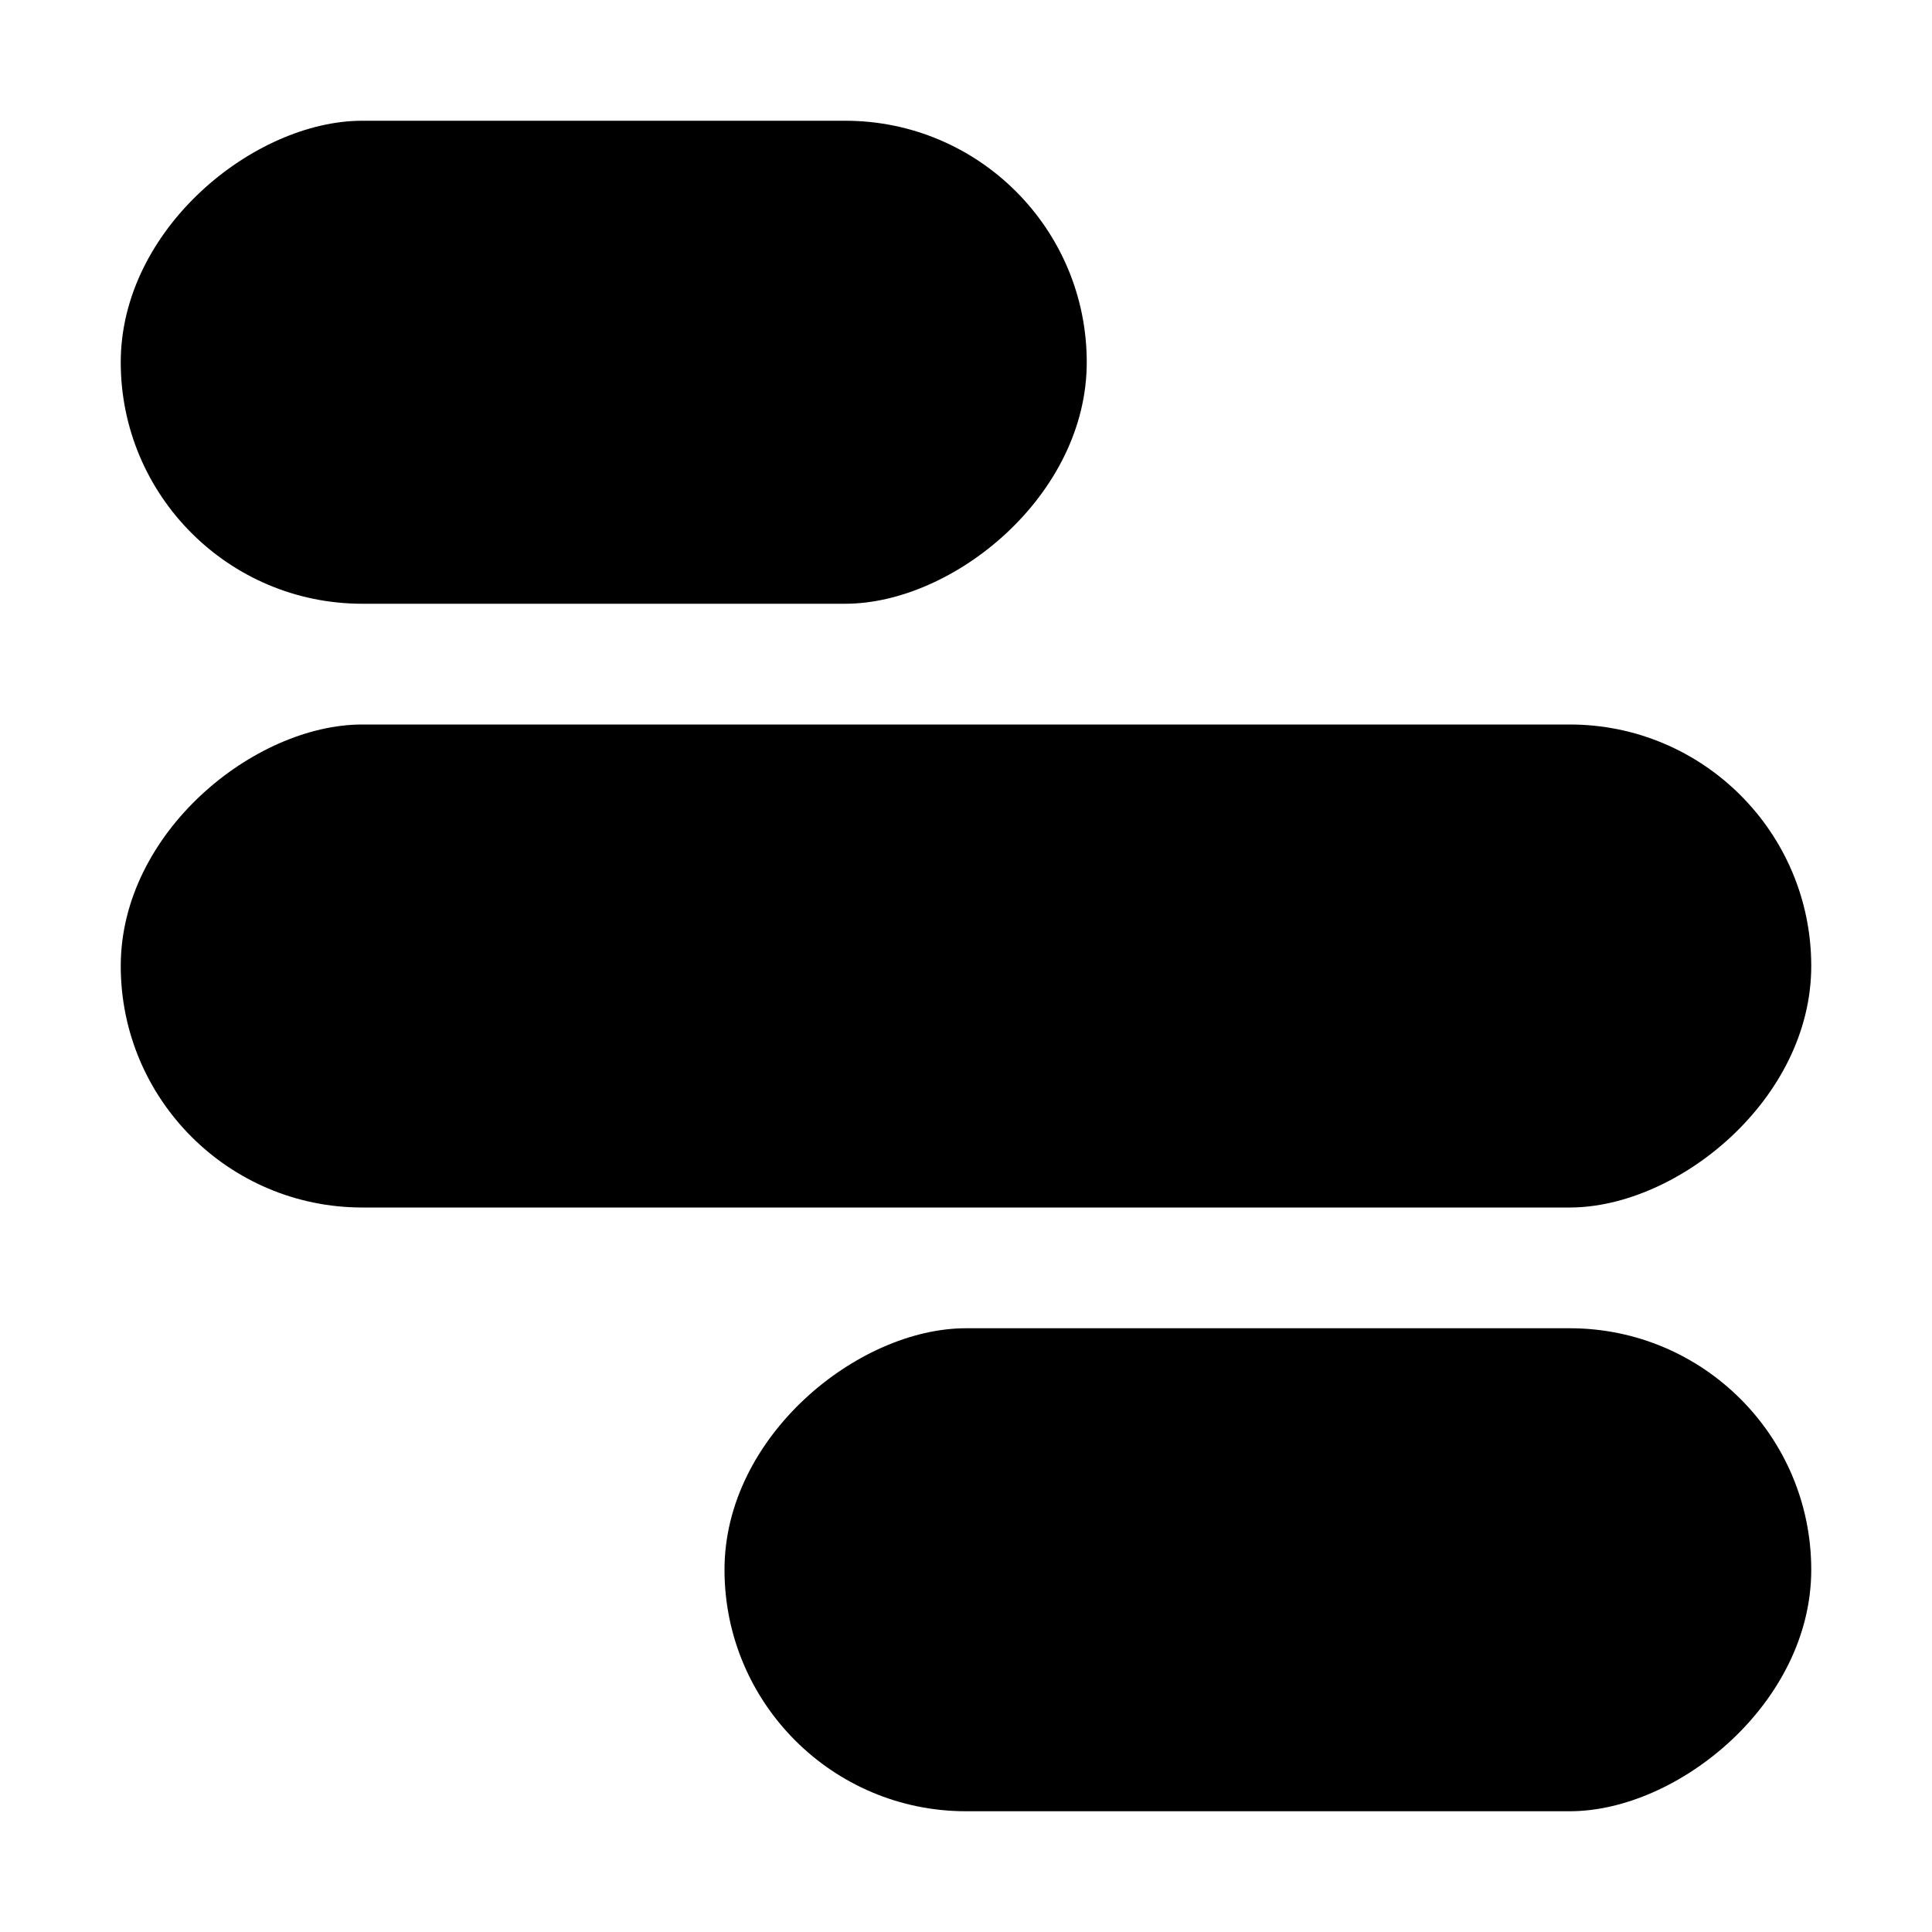 <svg xmlns="http://www.w3.org/2000/svg" width="16" height="16" fill="none" viewBox="0 0 16 16"><rect width="4" height="9" x="6" y="15" fill="currentColor" rx="2" transform="rotate(-90 6 15)"/><rect width="4" height="8" x="1" y="5" fill="currentColor" rx="2" transform="rotate(-90 1 5)"/><rect width="4" height="14" x="1" y="10" fill="currentColor" rx="2" transform="rotate(-90 1 10)"/></svg>